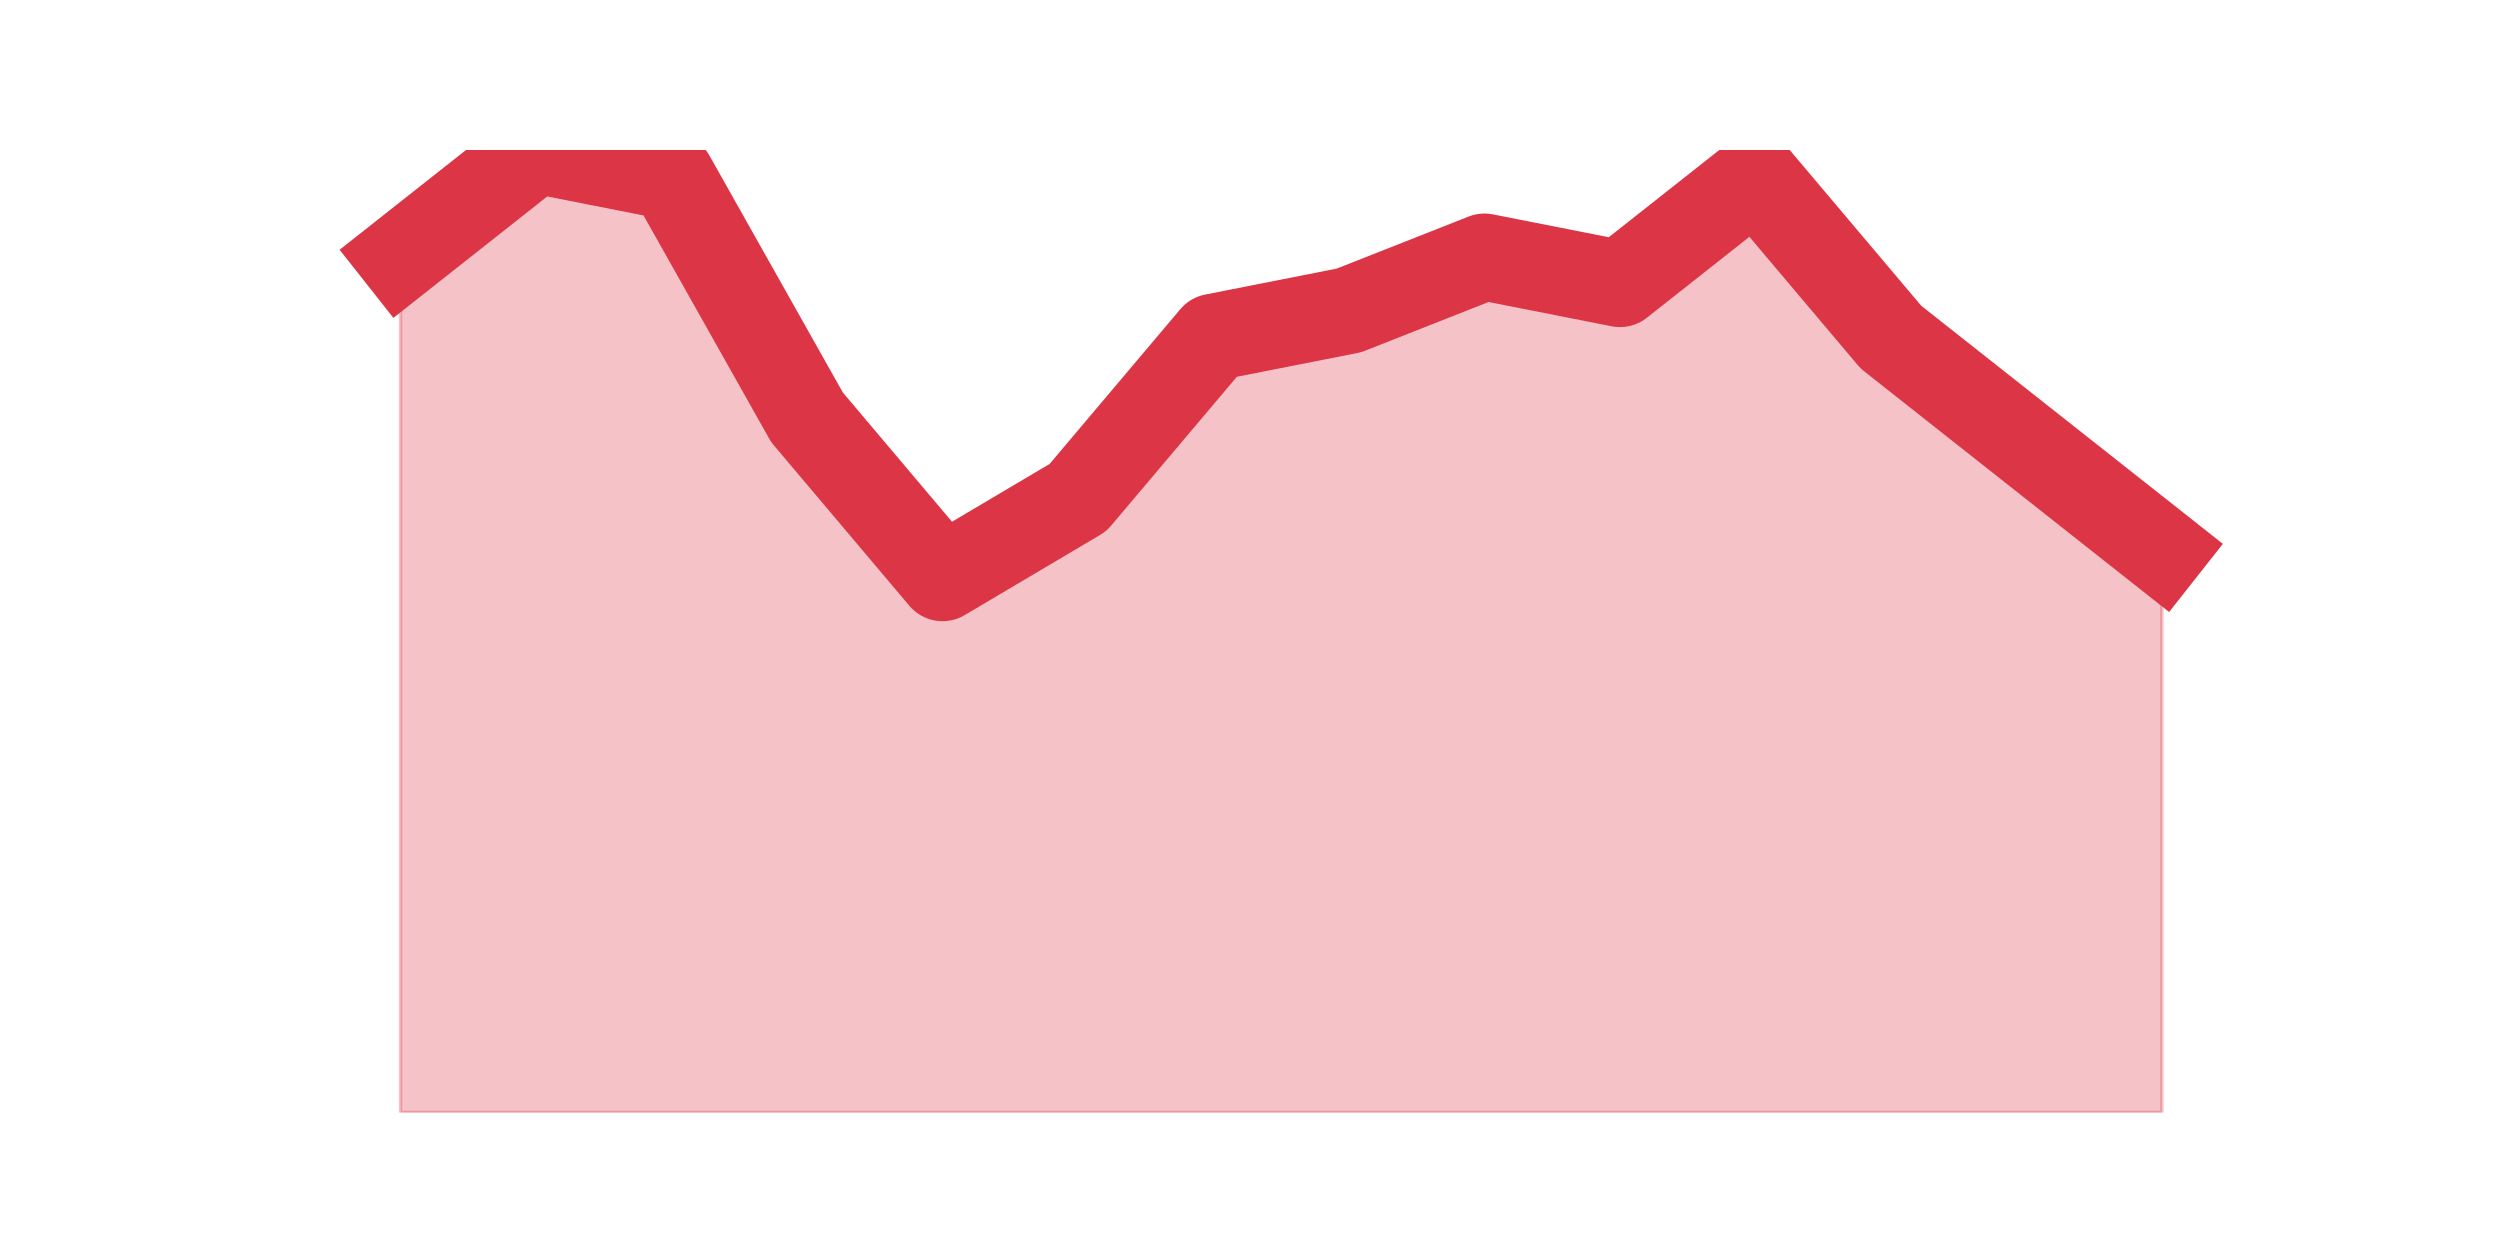 <?xml version="1.0" encoding="utf-8" standalone="no"?>
<!DOCTYPE svg PUBLIC "-//W3C//DTD SVG 1.1//EN"
  "http://www.w3.org/Graphics/SVG/1.1/DTD/svg11.dtd">
<svg height="360pt" version="1.1" viewBox="0 0 720 360" width="720pt" xmlns="http://www.w3.org/2000/svg" xmlns:xlink="http://www.w3.org/1999/xlink">
 <defs>
  <style type="text/css">*{stroke-linecap:butt;stroke-linejoin:round;}</style>
 </defs>
 <g id="figure_1">
  <g id="patch_1">
   <path d="M 0 360 
L 720 360 
L 720 0 
L 0 0 
z
" style="fill:none;"/>
  </g>
  <g id="axes_1">
   <g id="matplotlib.axis_1"/>
   <g id="matplotlib.axis_2"/>
   <g id="PolyCollection_1">
    <defs>
     <path d="M 115.364 -286 
L 115.364 -39.6 
L 154.385 -39.6 
L 193.406 -39.6 
L 232.427 -39.6 
L 271.448 -39.6 
L 310.469 -39.6 
L 349.49 -39.6 
L 388.51 -39.6 
L 427.531 -39.6 
L 466.552 -39.6 
L 505.573 -39.6 
L 544.594 -39.6 
L 583.615 -39.6 
L 622.636 -39.6 
L 622.636 -201.3 
L 622.636 -201.3 
L 583.615 -232.1 
L 544.594 -262.9 
L 505.573 -309.1 
L 466.552 -278.3 
L 427.531 -286 
L 388.51 -270.6 
L 349.49 -262.9 
L 310.469 -216.7 
L 271.448 -193.6 
L 232.427 -239.8 
L 193.406 -309.1 
L 154.385 -316.8 
L 115.364 -286 
z
" id="m75a8353000" style="stroke:#dc3545;stroke-opacity:0.3;"/>
    </defs>
    <g clip-path="url(#pa6115db6c1)">
     <use style="fill:#dc3545;fill-opacity:0.3;stroke:#dc3545;stroke-opacity:0.3;" x="0" xlink:href="#m75a8353000" y="360"/>
    </g>
   </g>
   <g id="line2d_1">
    <path clip-path="url(#pa6115db6c1)" d="M 115.364 74 
L 154.385 43.2 
L 193.406 50.9 
L 232.427 120.2 
L 271.448 166.4 
L 310.469 143.3 
L 349.49 97.1 
L 388.51 89.4 
L 427.531 74 
L 466.552 81.7 
L 505.573 50.9 
L 544.594 97.1 
L 583.615 127.9 
L 622.636 158.7 
" style="fill:none;stroke:#dc3545;stroke-linecap:square;stroke-width:25;"/>
   </g>
  </g>
 </g>
 <defs>
  <clipPath id="pa6115db6c1">
   <rect height="277.2" width="558" x="90" y="43.2"/>
  </clipPath>
 </defs>
</svg>
